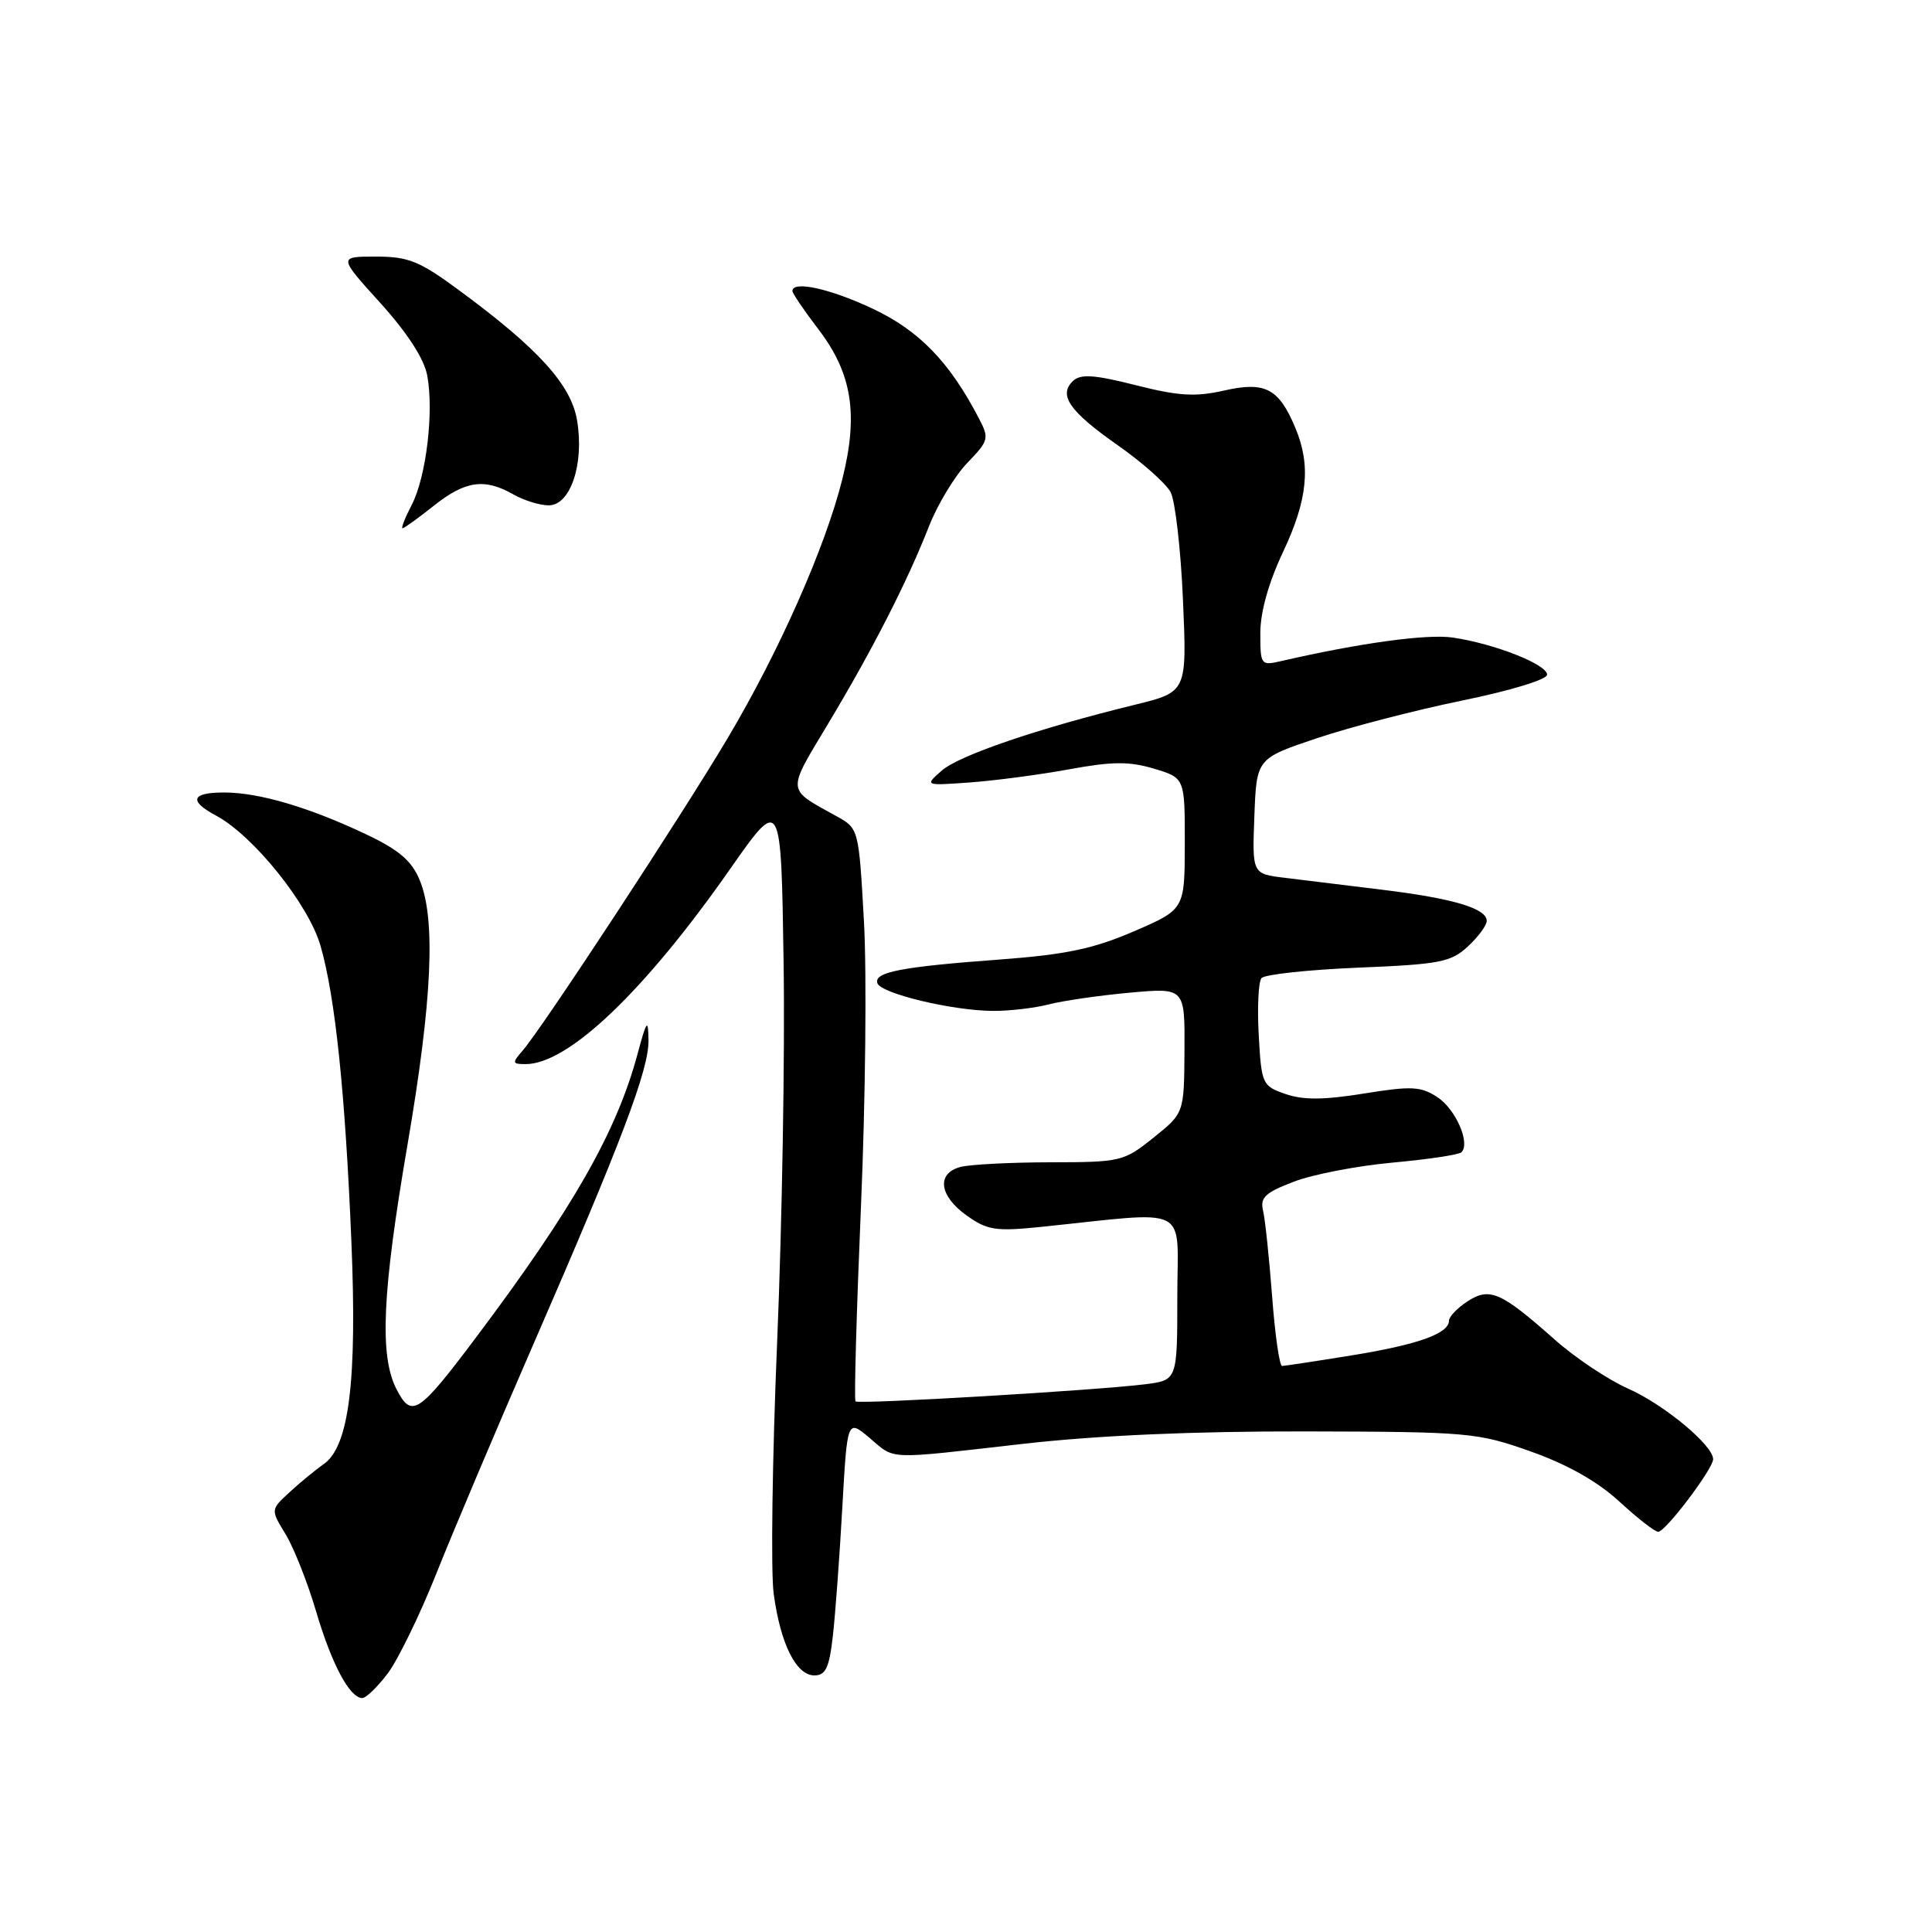 <?xml version="1.0" encoding="UTF-8" standalone="no"?>
<!DOCTYPE svg PUBLIC "-//W3C//DTD SVG 1.1//EN" "http://www.w3.org/Graphics/SVG/1.1/DTD/svg11.dtd" >
<svg xmlns="http://www.w3.org/2000/svg" xmlns:xlink="http://www.w3.org/1999/xlink" version="1.1" viewBox="0 0 256 256">
 <g >
 <path fill="currentColor"
d=" M 51.37 221.75 C 52.72 219.96 55.63 214.00 57.82 208.50 C 60.01 203.00 65.72 189.50 70.51 178.50 C 82.40 151.20 86.01 141.66 85.93 137.79 C 85.88 134.91 85.69 135.15 84.46 139.72 C 81.71 149.94 75.93 160.09 63.24 177.00 C 55.42 187.41 54.56 187.98 52.54 184.08 C 50.26 179.66 50.64 171.25 54.00 151.66 C 57.27 132.59 57.77 121.77 55.60 116.59 C 54.54 114.04 52.84 112.60 48.49 110.54 C 40.95 106.97 34.35 105.02 29.75 105.01 C 25.36 105.00 24.95 106.10 28.61 108.06 C 33.57 110.71 40.90 119.84 42.47 125.32 C 44.42 132.09 45.74 144.75 46.56 164.50 C 47.33 182.98 46.26 191.63 42.90 194.00 C 41.73 194.82 39.67 196.52 38.32 197.77 C 35.86 200.04 35.86 200.04 37.83 203.27 C 38.92 205.05 40.74 209.65 41.88 213.50 C 43.95 220.52 46.34 225.00 48.01 225.00 C 48.50 225.00 50.01 223.54 51.37 221.75 Z  M 110.36 216.75 C 110.69 213.86 111.25 206.22 111.61 199.77 C 112.27 188.05 112.27 188.05 115.21 190.52 C 118.71 193.47 117.16 193.41 135.62 191.31 C 145.44 190.20 158.16 189.64 173.00 189.67 C 194.67 189.72 195.77 189.82 202.87 192.34 C 207.73 194.07 211.72 196.33 214.59 198.98 C 216.99 201.19 219.30 202.99 219.73 202.97 C 220.72 202.93 227.00 194.62 227.00 193.35 C 227.00 191.51 220.46 186.08 215.71 183.99 C 213.08 182.82 208.70 179.90 205.98 177.48 C 198.87 171.17 197.38 170.52 194.43 172.45 C 193.09 173.33 192.00 174.47 192.00 174.99 C 192.00 176.70 187.89 178.17 179.14 179.59 C 174.39 180.36 170.22 180.99 169.88 181.00 C 169.54 181.00 168.94 176.84 168.56 171.75 C 168.17 166.66 167.64 161.56 167.36 160.41 C 166.95 158.68 167.65 158.02 171.44 156.58 C 173.96 155.61 179.85 154.48 184.54 154.05 C 189.22 153.62 193.32 153.01 193.65 152.68 C 194.86 151.48 192.89 146.97 190.46 145.38 C 188.26 143.94 187.03 143.88 180.72 144.90 C 175.40 145.76 172.65 145.77 170.33 144.96 C 167.26 143.90 167.15 143.65 166.79 137.18 C 166.58 133.51 166.75 130.10 167.15 129.61 C 167.55 129.12 173.31 128.50 179.94 128.22 C 190.79 127.78 192.26 127.49 194.50 125.41 C 195.88 124.14 197.00 122.61 197.00 122.02 C 197.00 120.37 192.54 119.04 183.11 117.89 C 178.37 117.31 172.57 116.60 170.21 116.31 C 165.92 115.79 165.92 115.79 166.21 108.15 C 166.50 100.50 166.50 100.50 174.52 97.81 C 178.92 96.33 187.59 94.09 193.77 92.82 C 200.09 91.53 205.00 90.04 205.00 89.40 C 205.00 88.04 198.02 85.29 192.50 84.48 C 189.08 83.98 180.17 85.20 169.75 87.60 C 167.07 88.22 167.00 88.12 167.00 83.87 C 167.00 81.09 168.10 77.19 170.00 73.16 C 173.27 66.24 173.73 61.69 171.65 56.72 C 169.46 51.46 167.65 50.51 162.20 51.75 C 158.39 52.61 156.17 52.48 150.50 51.04 C 145.06 49.66 143.21 49.53 142.21 50.45 C 140.19 52.33 141.67 54.48 148.07 58.97 C 151.33 61.25 154.50 64.06 155.11 65.21 C 155.72 66.35 156.46 72.78 156.75 79.49 C 157.28 91.69 157.28 91.69 150.39 93.38 C 137.55 96.52 127.13 100.08 124.81 102.09 C 122.50 104.11 122.50 104.11 128.50 103.68 C 131.80 103.44 137.72 102.66 141.65 101.94 C 147.37 100.89 149.63 100.87 152.90 101.85 C 157.00 103.08 157.00 103.08 156.99 111.79 C 156.98 120.50 156.98 120.50 150.24 123.41 C 144.89 125.72 141.22 126.49 132.50 127.14 C 119.38 128.11 115.77 128.81 116.26 130.28 C 116.71 131.64 126.11 133.90 131.50 133.95 C 133.70 133.97 137.07 133.58 139.00 133.08 C 140.93 132.59 145.76 131.89 149.75 131.53 C 157.00 130.88 157.00 130.88 156.95 139.19 C 156.90 147.50 156.90 147.50 152.84 150.75 C 148.90 153.91 148.51 154.00 139.14 154.01 C 133.84 154.02 128.49 154.30 127.25 154.63 C 124.06 155.49 124.44 158.47 128.09 161.06 C 130.82 163.01 131.94 163.18 137.84 162.58 C 158.10 160.49 156.00 159.43 156.00 171.82 C 156.00 182.88 156.00 182.88 151.75 183.42 C 145.29 184.23 113.77 186.10 113.36 185.69 C 113.16 185.49 113.49 173.89 114.08 159.91 C 114.68 145.94 114.86 128.94 114.48 122.14 C 113.79 109.78 113.79 109.78 110.82 108.14 C 104.16 104.46 104.22 105.08 109.73 95.90 C 115.61 86.10 120.20 77.12 123.09 69.75 C 124.22 66.86 126.50 63.09 128.15 61.36 C 131.04 58.36 131.11 58.11 129.67 55.36 C 125.81 47.96 121.80 43.82 115.69 40.93 C 110.06 38.26 105.00 37.14 105.00 38.56 C 105.00 38.87 106.55 41.15 108.45 43.64 C 112.91 49.48 113.77 54.91 111.60 63.54 C 109.33 72.58 103.23 86.34 96.42 97.81 C 90.27 108.16 71.78 136.34 69.22 139.25 C 67.83 140.84 67.87 141.00 69.65 141.00 C 75.30 141.00 85.39 131.38 96.75 115.14 C 103.50 105.50 103.50 105.50 103.83 127.50 C 104.02 139.60 103.63 162.19 102.98 177.70 C 102.33 193.21 102.12 208.28 102.52 211.20 C 103.42 217.84 105.50 222.00 107.91 222.00 C 109.41 222.00 109.88 220.99 110.36 216.75 Z  M 57.50 67.00 C 61.65 63.70 64.21 63.34 68.00 65.50 C 69.38 66.29 71.48 66.95 72.67 66.96 C 75.57 67.01 77.43 61.52 76.47 55.73 C 75.69 50.99 71.34 46.19 60.80 38.44 C 55.58 34.59 54.12 34.00 49.81 34.00 C 44.83 34.00 44.83 34.00 50.40 40.15 C 53.96 44.09 56.20 47.54 56.61 49.75 C 57.51 54.55 56.48 63.17 54.56 66.89 C 53.67 68.60 53.12 70.00 53.34 70.00 C 53.55 70.00 55.42 68.65 57.50 67.00 Z "/>
</g>
</svg>